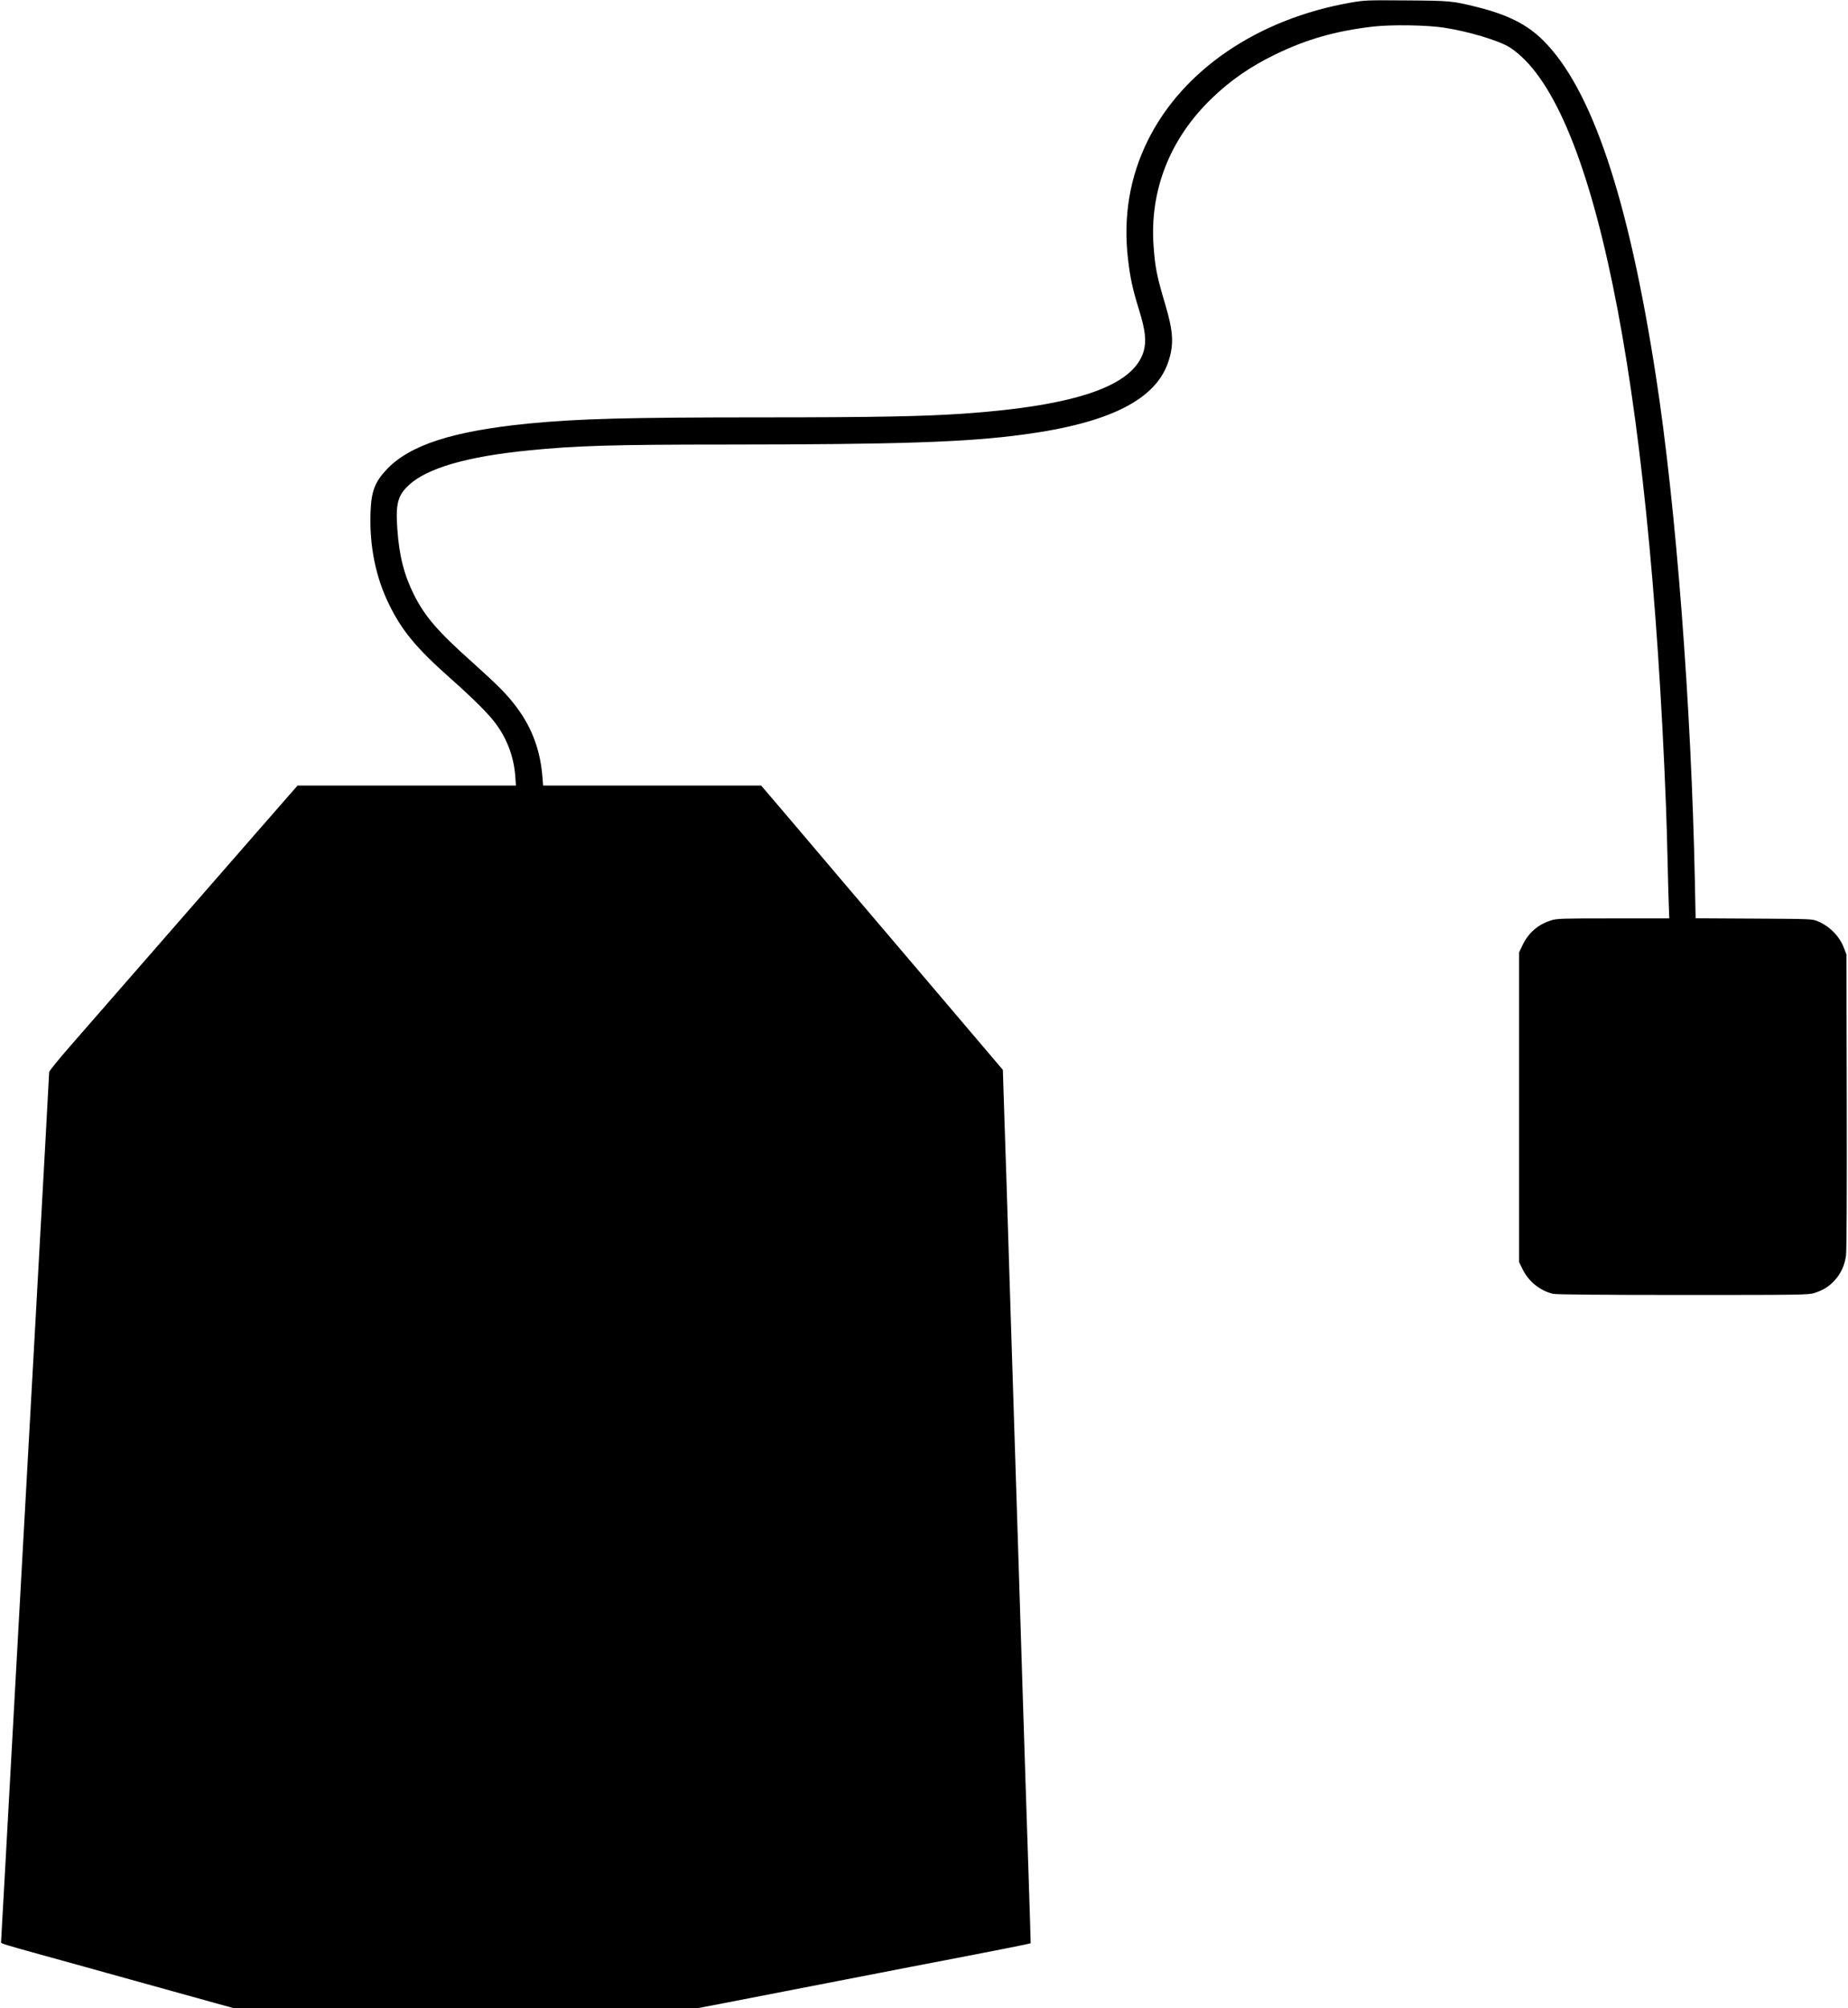 <?xml version="1.0" standalone="no"?>
<svg xmlns="http://www.w3.org/2000/svg" height="1920pt" preserveAspectRatio="xMidYMid meet" viewBox="0 0 1767 1920" width="1767pt">
  <path d="m12915 19175c-888-156-1605-643-1939-1316-174-351-238-731-190-1139 20-175 45-289 106-485 59-191 71-294 44-391-96-334-645-524-1731-599-380-26-868-35-1905-35-1312 0-1774-13-2255-60-716-72-1125-204-1346-436-115-121-149-212-156-410-12-321 49-622 177-882 125-255 260-417 590-710 214-190 359-334 428-427 111-148 176-324 189-507l6-88h-1044-1044l-395-452c-1066-1222-1582-1814-1772-2031-120-137-208-246-208-257 0-19-38-706-135-2455-25-445-52-931-60-1080-8-148-37-675-65-1170-27-495-79-1431-115-2080s-69-1258-75-1353c-5-95-10-177-10-182 0-10 42-23 370-114 129-35 415-115 635-176 405-113 725-202 1048-291l178-49h2210 2210l257 49c141 27 408 79 592 115 386 75 936 182 1190 231 850 163 1153 223 1155 228 1 1-9 308-21 682-13 374-39 1193-59 1820-19 627-49 1552-65 2055s-43 1352-60 1885c-16 534-37 1181-46 1439l-15 468-702 826c-386 454-781 918-877 1031-96 114-300 354-453 534l-279 327h-1042-1043l-7 88c-20 249-100 465-245 659-90 121-176 208-421 428-336 300-457 441-561 648-95 189-142 372-160 631-17 240 4 320 111 419 174 162 558 273 1145 331 447 45 806 56 1885 56 1655 1 2302 22 2848 96 826 111 1270 336 1386 704 52 162 44 285-34 545-79 266-95 346-110 555-38 531 157 1025 556 1409 179 173 370 305 609 421 301 146 576 224 935 266 176 20 516 15 680-11 235-36 522-123 624-187 796-510 1336-3130 1496-7263 5-137 12-369 15-515s8-329 11-407l5-143h-535c-495 0-539-1-595-19-125-39-218-120-274-239l-32-67v-1480-1480l33-68c58-119 169-208 293-236 28-7 470-11 1241-11 1144 0 1199 1 1257 19 83 26 141 62 194 121 61 68 95 143 108 237 6 51 9 561 7 1478l-3 1400-23 60c-42 114-138 211-252 258-54 22-61 22-611 25l-556 3-7 342c-34 1691-180 3594-372 4836-263 1710-615 2756-1081 3217-152 150-334 242-623 315-243 60-255 62-680 65-382 3-400 2-535-21z" transform="matrix(.1 0 0 -.1 0 1920)" fill="#000000" stroke="none" stroke-width="2" vector-effect="non-scaling-stroke"/>
</svg>
